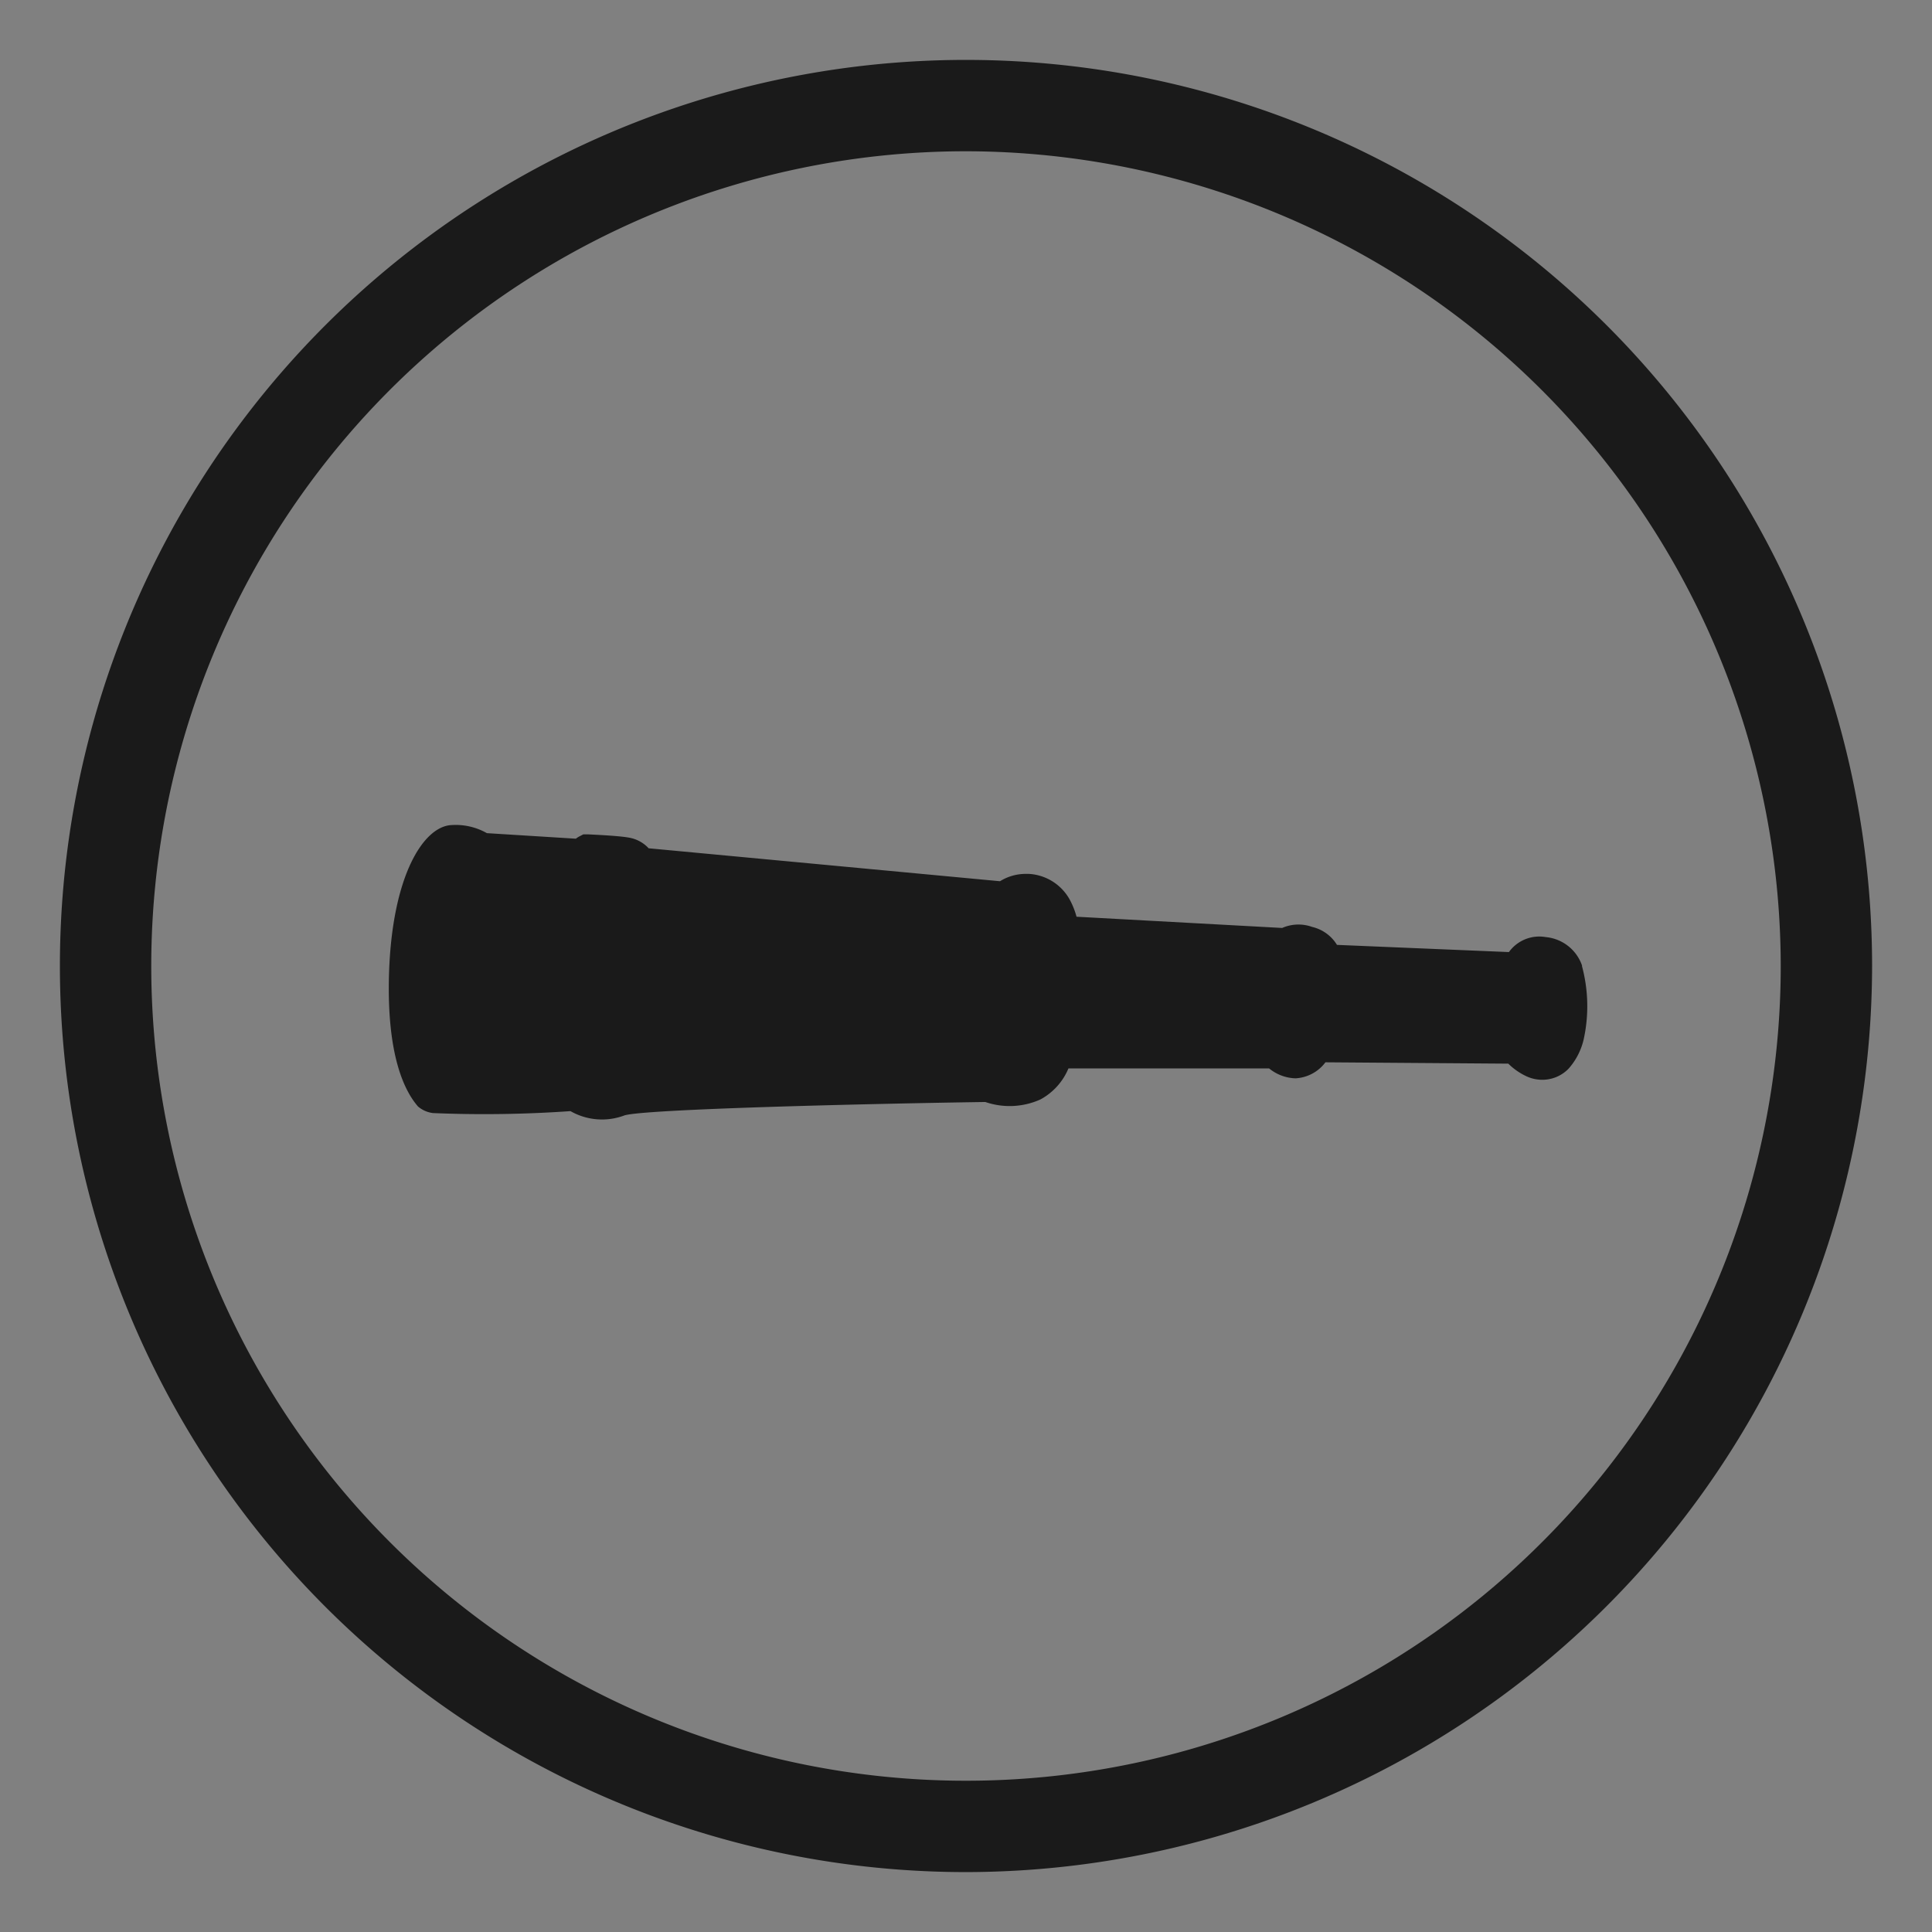 <svg id="Capa_1" data-name="Capa 1" xmlns="http://www.w3.org/2000/svg" xmlns:xlink="http://www.w3.org/1999/xlink" viewBox="0 0 129 129"><rect x="0" y="0" width="129" height="129" fill="#808080" stroke="none"/><defs><style>.cls-1{fill:none;}.cls-2{clip-path:url(#clip-path);}.cls-3{opacity:0.04;}.cls-4{fill:#fff;}.cls-5{fill:#1a1a1a;}</style><clipPath id="clip-path"><rect class="cls-1" x="918" y="-162" width="1920" height="890"/></clipPath></defs><title>icono finder</title><g class="cls-2"><g class="cls-3"><path class="cls-4" d="M2718.92,1094.42c20.14-21.26,91.8-81.79,91.8-81.79S2759,955,2757.31,929.17c-10-156.9-63.43-282.08-312.12-302.11L2246,619.79l1.14-3.92c7.54-9.3,13.92-20.88,19-34.61,8.43-22.68,10.87-47.59,10.9-68.66h0a279.44,279.44,0,0,0-4.19-49.39l-.27-1.26c-3.89-16.14-19.76-45-54.55-51-26.81-4.57-49.73,1.9-61.66,18.36l-99.22-13L1998.15-49.56,1982-60.1c-2.44-1.59-61.21-39.45-180.15-76.62-107.51-33.6-288.64-73.65-541-73.65-242.78,0-419.3,40.09-524.63,73.72-116.41,37.17-175,75-177.39,76.57L543.31-50,521.06,91.18c-10.76-7.38-28.56-15.86-54.47-17C421.41,72.08,362.44,147,343.95,309.49,329.9,433,350,493.32,371,522.27A96.27,96.27,0,0,0,359.21,518a85.4,85.4,0,0,0-28.2-3.43,67.2,67.2,0,0,0-18.7,3.56l2.77-18.4-81.44,4.12-2.38,15.8a56.41,56.41,0,0,0-6.69,1.41l-60.48,3.07-.62,4.19a72.62,72.62,0,0,0-28.3-3.81,78.12,78.12,0,0,0-34.81,9.65,68.83,68.83,0,0,0-6.5,4.21,51.3,51.3,0,0,0-5-3.35,49.38,49.38,0,0,0-16.56-6l0-.19-.89,0a53.94,53.94,0,0,0-21.52,1.09l-59.25,3-.28,1.9a83.69,83.69,0,0,0-22-1.86,64,64,0,0,0-26.47,6.88A54.8,54.8,0,0,0-67,545.55a60.89,60.89,0,0,0-6.84-3.48h0a70.51,70.51,0,0,0-31.76-5.26,67.64,67.64,0,0,0-33.66,10.55,63.67,63.67,0,0,0-23.14,26.16A70,70,0,0,0-169.07,608a56.35,56.35,0,0,0,10.59,30.84,54.66,54.66,0,0,0,9.75,10.27l-12.73.86L-162,945.86-225.39,1006l65.1,66.76,3.85,401.29L134,1377.2l328.63-86.28a191.75,191.75,0,0,0-8.39,41.55c-1.46,17.35.44,32.6,5.81,46.62,4.55,11.89,10.81,21.31,19.11,28.81,15,13.53,33.37,20.76,56.16,22.1,16.14.95,32.89-1.68,51.18-8,16.9-5.87,34-14.43,52-26a863.77,863.77,0,0,0,96.36,86.92q33.63,26.16,71.1,50.48-5.78,7.43-11.17,14.74A214,214,0,0,0,778,1573.76a88.77,88.77,0,0,0-8.24,20.1c-3.32,13.2,2.83,24.67,15.68,29.22a34.15,34.15,0,0,0,11.45,2,35,35,0,0,0,4.93-.35,58.64,58.64,0,0,0,17.31-5.19l2.5-1.21c7.92-3.83,16.12-7.79,24.08-12.06,14.26-7.63,28.17-15.84,42-24.39q40,21.67,83.21,41.34c150.9,68.67,276.41,94.28,281.68,95.34l4.06.81h17.85l4.06-.81c5.27-1.06,130.78-26.66,281.68-95.34,89-40.52,168.49-87.75,236.13-140.36q10.57-8.22,20.75-16.63c6.95-.2,14.14-.67,21.64-1.44a305.68,305.68,0,0,0,71.91-16.55,383.36,383.36,0,0,0,84.71-43.11,273,273,0,0,0,38.1-30.23c14.32-13.82,27.66-30.7,40.78-51.61a272.87,272.87,0,0,0,22.27-43.15l72.05,11.94,247,65.1,373.88,128.52-122.35-321.17S2702.55,1111.68,2718.92,1094.42ZM509.56,1367.36a51.6,51.6,0,0,1-4.46-18.77c-.86-14.39,1.57-29.67,7.64-48.1,2.7-8.2,6-16.56,9.84-25.32l20-5.25a682.71,682.71,0,0,0,64.33,90.61,216.31,216.31,0,0,1-30.55,16.35c-11.51,4.95-22.07,7.7-32.28,8.43a41.42,41.42,0,0,1-19.19-2.69C518,1379.76,513,1374.77,509.56,1367.36Zm1483.19-104.42,52.85,8.75a253.17,253.17,0,0,1-25.11,43.24c-7.73,10.89-18.34,24.85-31.93,36.19a316.53,316.53,0,0,1-110.22,59.64C1924.47,1364.64,1962.76,1315.18,1992.75,1262.94Z"/><path class="cls-4" d="M1277.87,1752.75h-24.48l-7.31-1.47c-5.41-1.08-134.53-27.41-288.94-97.68-23.21-10.56-46.12-21.75-68.33-33.36-9.75,5.77-18.68,10.81-27.35,15.45s-17.08,8.7-25.3,12.67l-2.53,1.22a91.91,91.91,0,0,1-27.11,8.17,67.8,67.8,0,0,1-32.21-3.21c-28.86-10.22-44.38-39.16-36.91-68.84a120.27,120.27,0,0,1,11.2-27.73c3.13-5.84,6.48-11.26,9.87-16.34-15.29-10.64-30-21.48-44.12-32.43a917,917,0,0,1-81.45-71.29,251.89,251.89,0,0,1-35.45,15.58c-22.51,7.82-43.48,11-64.09,9.83-30.24-1.78-56-12.09-76.56-30.64-12.32-11.11-21.45-24.74-27.93-41.66s-9.22-34.81-8.34-54.56l-277,72.73-332.89,111-4.16-433.74L-272.93,1005l77.61-73.52.5-289.23a91.38,91.38,0,0,1-7.59-32.6,103,103,0,0,1,10-50.69,96.58,96.58,0,0,1,35.1-39.67,100.6,100.6,0,0,1,50-15.82,106.17,106.17,0,0,1,37.94,4.67,98.12,98.12,0,0,1,36-8.56,114,114,0,0,1,15.7.29l62.84-3.19a87.67,87.67,0,0,1,27.48-1.39l38.73-2-.15,1a119.56,119.56,0,0,1,22.2-3.18,114.87,114.87,0,0,1,16.07.27l52.59-2.67,2.54-16.87,108.46-5.49c-8.82-43.1-9.63-96.8-2.37-160.67,9-79.08,28.25-145.63,55.67-192.48,38.23-65.32,80.1-73.45,101.65-72.44a153,153,0,0,1,26.55,3.5l18-114.09L540.57-88c2.58-1.69,64.77-41.87,185.49-80.42,107.59-34.35,287.71-75.31,534.79-75.31,256.56,0,441.21,40.88,550.94,75.17,121.2,37.88,181.9,76.27,188.42,80.52l29.11,19,57.76,455.7,57.56,7.52c20.07-15.36,48.2-21.32,79.05-16.06,45.42,7.74,73.61,43.77,81.39,76l.59,2.7a313.54,313.54,0,0,1,4.8,55.82c0,28.2-3.87,53.63-11.37,75.67l148,5.41.73.06c125.05,10.07,212.8,46.48,268.25,111.3,45,52.58,68,120.84,74.46,221.24,2.46,9.91,24.11,40.74,45,64l23,25.6-26.28,22.2c-19.54,16.51-73.64,62.92-89.11,79.25h0c-8.27,8.73-25.32,32.36-38.58,51.54l141.53,371.52L2406,1389.13l-244.34-64.39-45.41-7.52c-4.08,7.89-8.61,15.79-13.64,23.8-14.57,23.22-29.58,42.15-45.86,57.88a305.76,305.76,0,0,1-42.71,34,416.71,416.71,0,0,1-92.12,46.83,338.58,338.58,0,0,1-79.68,18.3c-4.2.43-8.36.78-12.45,1-4.32,3.49-8.62,6.89-12.83,10.16-69.69,54.21-151.38,102.79-242.8,144.39-154.42,70.27-283.53,96.6-288.95,97.68ZM1260,1686h11.22l.81-.16c5.12-1,126.92-25.87,274.42-93,86.68-39.44,163.88-85.31,229.46-136.32,6.52-5.07,13.25-10.47,20-16l8.84-7.29,4.08-.11,45.89-45.9c43.94-43.95,80.64-91.34,109.07-140.85l11.54-20.09,100.26,16.61h0l100,16.57,249.72,65.81,1.16.4L2733,1430.95l-103.11-270.67,9.6-14.33c3.78-5.65,37.46-55.72,55.25-74.49h0c13.5-14.24,46.06-42.8,69.34-62.85-2-2.59-4.08-5.3-6.16-8.08-28.55-38.31-33.1-57.12-33.87-69.22-5.45-85.42-23.53-141.8-58.61-182.81-43.31-50.62-116-79.44-222.17-88.1l-241.13-8.81L2217,600.1l4.26-5.25c5.26-6.48,9.85-15,13.66-25.21,5.73-15.42,8.78-35.16,8.81-57.09v-.46a252.09,252.09,0,0,0-3.52-42.22l-.06-.26c-.56-2-6.56-22.12-27.66-25.72-15.6-2.65-25.82.62-29,5L2171.81,465l-144.47-18.87L1967-30l-3.24-2.11c-.56-.36-57.32-36.92-171.87-72.72C1686.58-137.77,1509-177,1260.85-177c-238.48,0-411.41,39.23-514.48,72.14C634.21-69,577.64-32.51,577.08-32.15l-3.11,2L545.79,148.63,502.17,118.7c-6.78-4.65-18.72-10.38-37.11-11.21h-.38c-16.88,0-69.81,49.63-87.57,205.78-13.73,120.67,7.21,170.5,20.91,189.45l71.85,99.42-112.32-49.3a63.4,63.4,0,0,0-7.68-2.81,52.12,52.12,0,0,0-17.19-2.14,34,34,0,0,0-9.41,1.75l-52.18,18.13L276,535.11l-13.41.68-2,13.19-24.39,3.66a22.87,22.87,0,0,0-2.73.56l-3.55,1L193.13,556l-2.55,17.35-38.33-13.68a39.59,39.59,0,0,0-15.36-1.91,45.2,45.2,0,0,0-20.13,5.38,35.47,35.47,0,0,0-3.35,2.18L93.47,579.81,73.79,565a18.61,18.61,0,0,0-1.74-1.18,16,16,0,0,0-5.44-2l-.31,0a20.18,20.18,0,0,0-4.07-.19,19.6,19.6,0,0,0-4,.6L55,563l-35.31,1.79L18.19,575l-34.88-7.55a50.57,50.57,0,0,0-13.23-1.15,30.94,30.94,0,0,0-12.76,3.15,21.7,21.7,0,0,0-3.5,2.25l-18,14.28L-83.9,574.31a27.72,27.72,0,0,0-3.1-1.59,37.68,37.68,0,0,0-16.85-2.58,34.25,34.25,0,0,0-17.3,5.28,30.33,30.33,0,0,0-11.17,12.65,36.49,36.49,0,0,0-3.43,18.21,23.24,23.24,0,0,0,4.26,12.91,21.23,21.23,0,0,0,3.85,4l65.56,53.49-66.06,4.45-.48,279.1-49.24,46.65L-127,1059l3.54,368.84,248-82.65,1-.28,433-113.67,12.83,21.69a652.17,652.17,0,0,0,61.19,86.18l14.4,17.21L662.69,1373a833.59,833.59,0,0,0,92.64,83.55c21.4,16.64,44.54,33.08,68.8,48.84l30.45,19.8-22.29,28.68c-3.67,4.72-7.25,9.45-10.65,14.06a197.42,197.42,0,0,0-13.15,19.7c7.16-3.46,14.54-7,21.47-10.76,12.1-6.47,24.9-13.9,40.29-23.38l16.43-10.12,17,9.18c26.07,14.11,53.38,27.68,81.15,40.32,147.49,67.12,269.3,92,274.41,93ZM539.36,1352.07a20,20,0,0,0,2.31,0,57.29,57.29,0,0,0,13.71-2.84q-8-10.67-15.45-21.52a74.36,74.36,0,0,0-1.52,18.94A21.24,21.24,0,0,0,539.36,1352.07Z"/></g></g><path class="cls-5" d="M105.63,64.51l0-.05a2.84,2.84,0,0,0-2.42-1.89,2.5,2.5,0,0,0-2.46,1l-11.48-.48a2.65,2.65,0,0,0-1.66-1.2,2.7,2.7,0,0,0-2,.07l-13.73-.75a5.22,5.22,0,0,0-.38-1,3.33,3.33,0,0,0-2.8-1.86h-.17a3.24,3.24,0,0,0-1.76.49l-23.46-2.2A2.31,2.31,0,0,0,42,55.93c-.69-.13-2.39-.2-2.73-.22h-.32l-.29.15a1.55,1.55,0,0,0-.21.14l-5.94-.37a4.22,4.22,0,0,0-2.36-.54c-1.86.08-4,3.36-4.18,10.09-.13,5.23,1,7.62,1.94,8.7a1.89,1.89,0,0,0,1,.44,82.39,82.39,0,0,0,9.18-.13,4.25,4.25,0,0,0,3.62.28c1.45-.41,15.42-.76,24.08-.89a5,5,0,0,0,3.68-.17,4.18,4.18,0,0,0,1.87-2.07H84.74A2.92,2.92,0,0,0,86.5,72a2.67,2.67,0,0,0,2-1.07l12.21.09a4.28,4.28,0,0,0,1.27.87,2.5,2.5,0,0,0,1.19.2,2.44,2.44,0,0,0,1.57-.74,4.47,4.47,0,0,0,1-1.94A10.32,10.32,0,0,0,105.63,64.51Z"/><path class="cls-5" d="M64.5,125A60.5,60.5,0,1,1,125,64.5,60.57,60.57,0,0,1,64.5,125Zm0-114.9a54.4,54.4,0,1,0,54.4,54.4A54.46,54.46,0,0,0,64.5,10.1Z"/></svg>